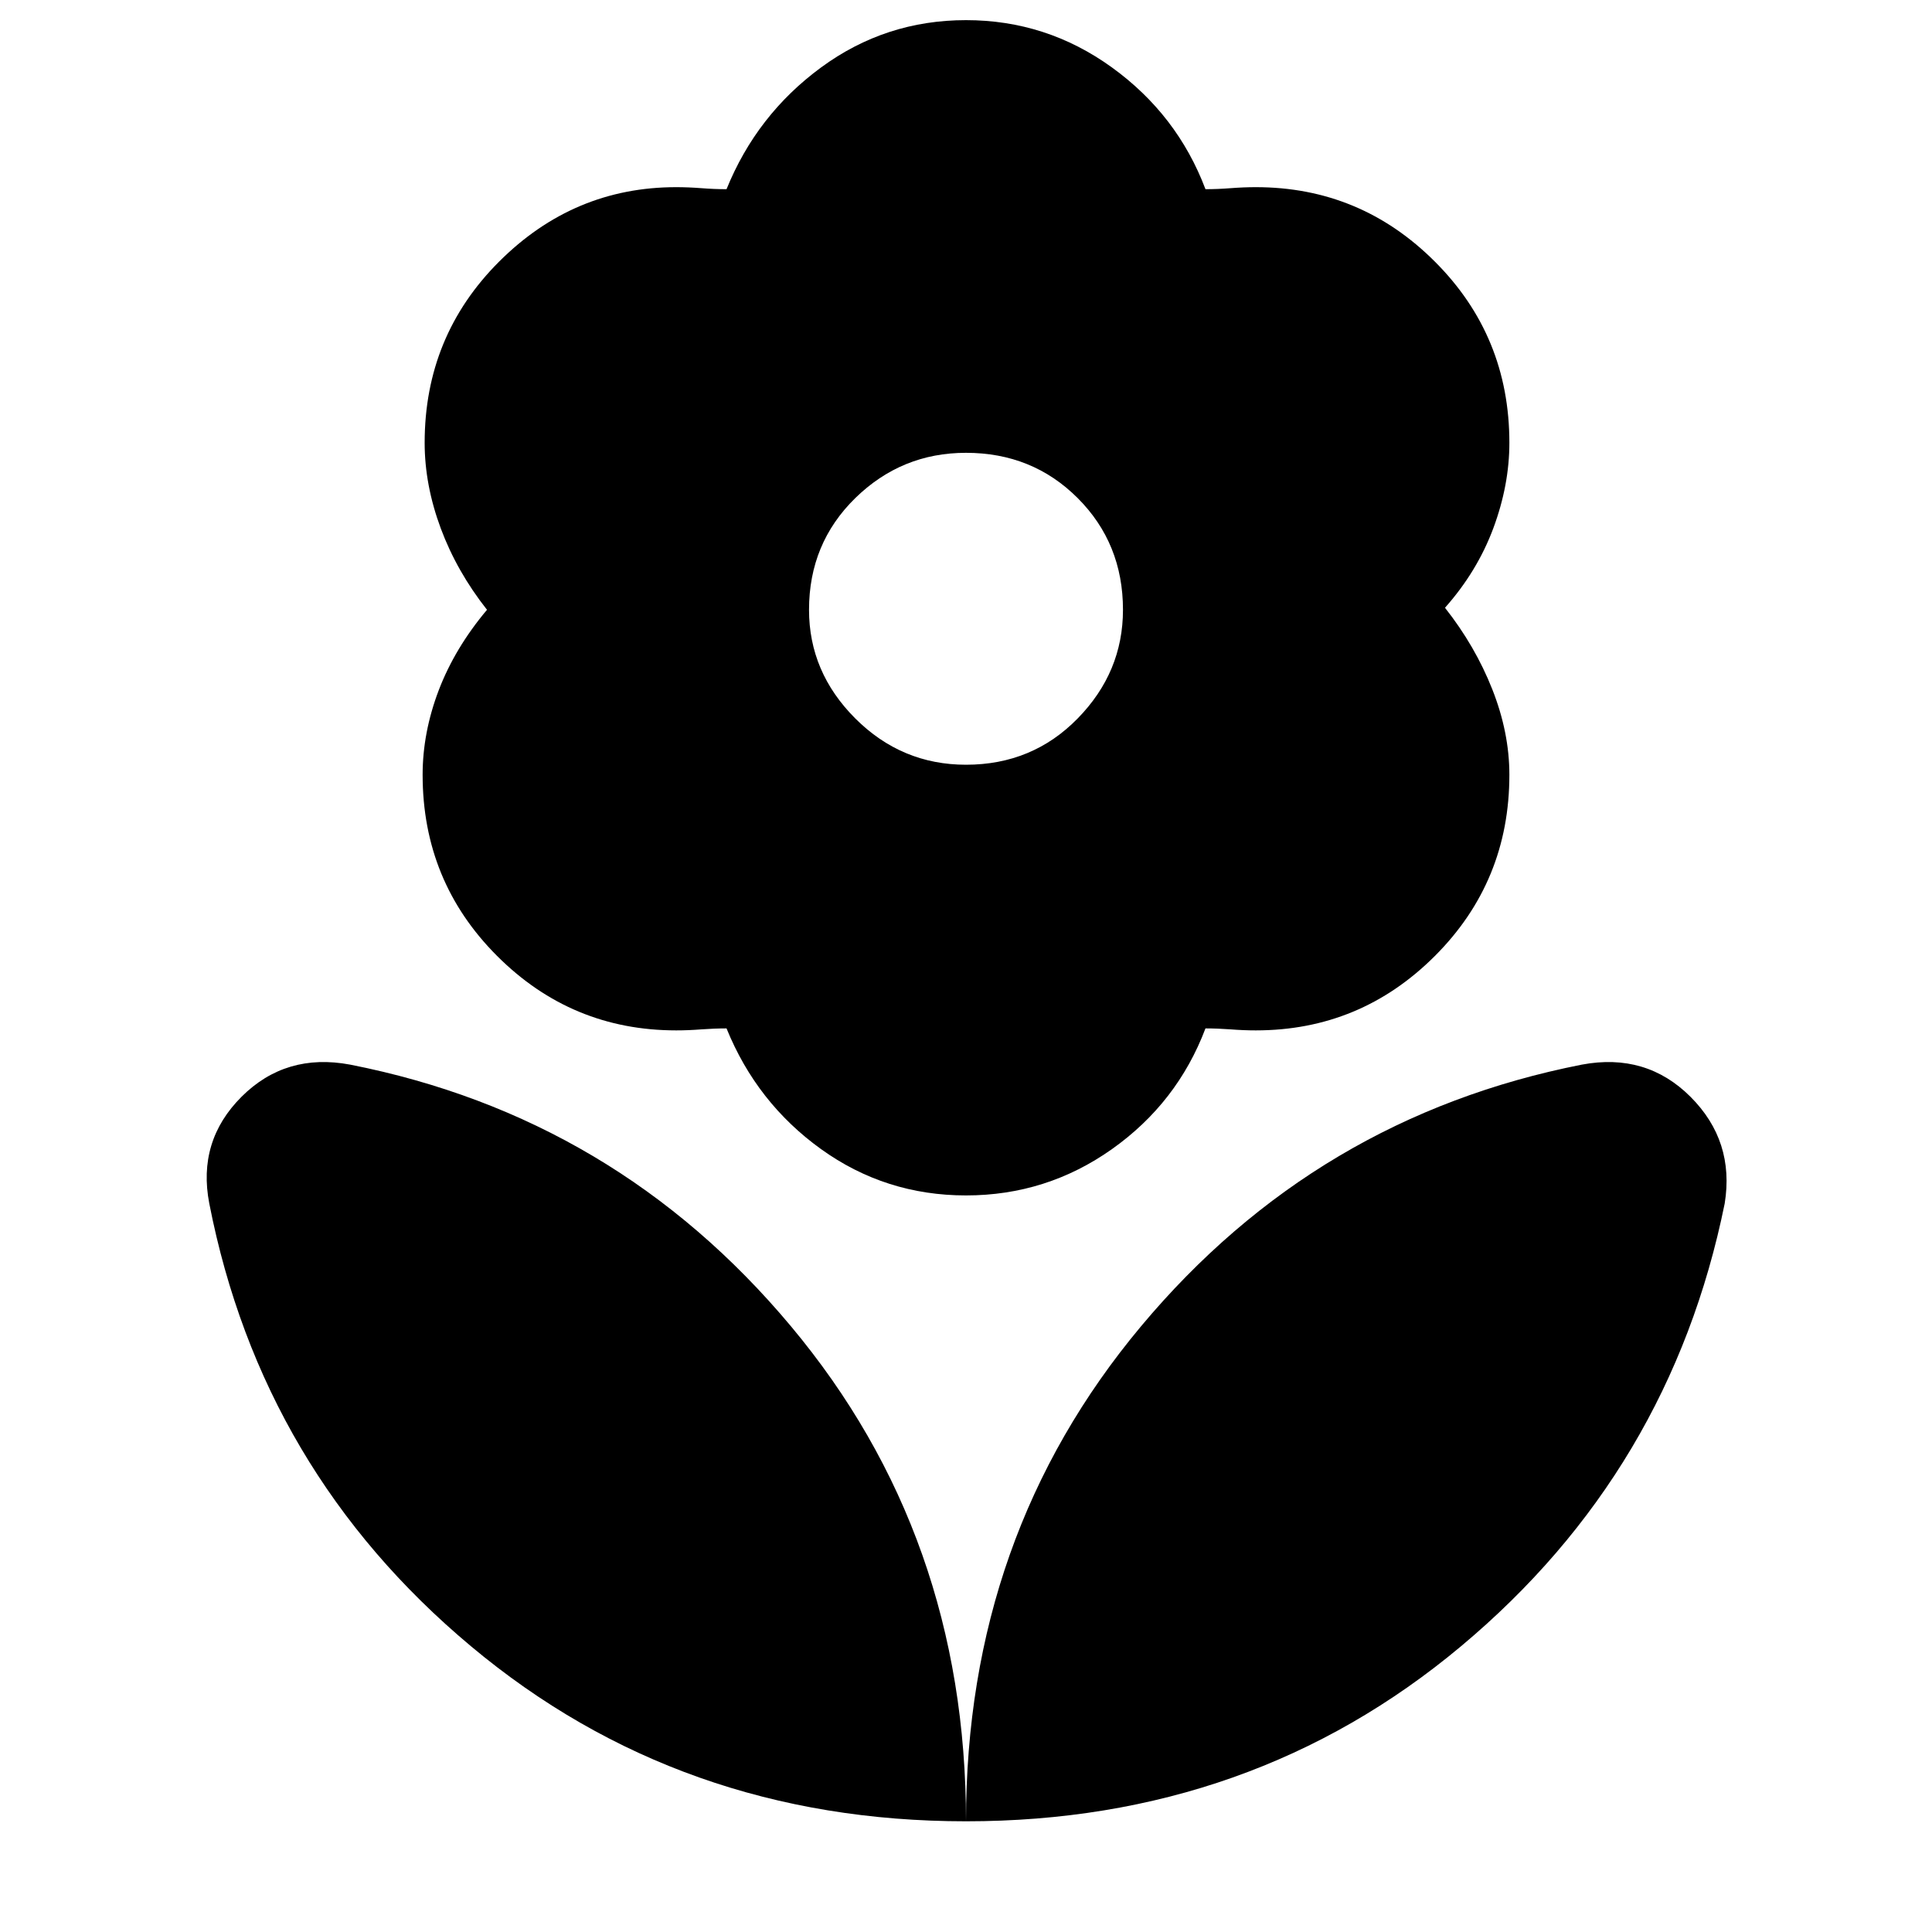 <svg xmlns="http://www.w3.org/2000/svg" height="40" width="40"><path d="M20 37.708q0-5.916 3.625-10.25 3.625-4.333 9.125-5.416 1.333-.25 2.25.666.917.917.708 2.209-1.125 5.541-5.458 9.166T20 37.708Zm0 0q0-5.916-3.625-10.25-3.625-4.333-9.125-5.416-1.333-.25-2.25.666-.917.917-.667 2.209 1.084 5.541 5.417 9.166T20 37.708Zm0-21.875q1.375 0 2.312-.958.938-.958.938-2.25 0-1.375-.938-2.313-.937-.937-2.312-.937-1.333 0-2.292.937-.958.938-.958 2.313 0 1.292.958 2.25.959.958 2.292.958Zm0 8.917q-1.667 0-3-.958-1.333-.959-1.958-2.5-.25 0-.521.02-.271.021-.521.021-2.167 0-3.708-1.541-1.542-1.542-1.542-3.75 0-.875.333-1.75.334-.875 1-1.667-.625-.792-.958-1.687-.333-.896-.333-1.771 0-2.209 1.541-3.75Q11.875 3.875 14 3.875q.25 0 .521.021t.521.021Q15.667 2.375 17 1.396q1.333-.979 3-.979t3.021.979q1.354.979 1.937 2.521.25 0 .521-.021T26 3.875q2.167 0 3.708 1.542 1.542 1.541 1.542 3.75 0 .875-.333 1.771-.334.895-1 1.645.625.792.979 1.688.354.896.354 1.771 0 2.208-1.542 3.75-1.541 1.541-3.708 1.541-.25 0-.521-.021-.271-.02-.521-.02-.583 1.541-1.937 2.5-1.354.958-3.021.958Z"/></svg>